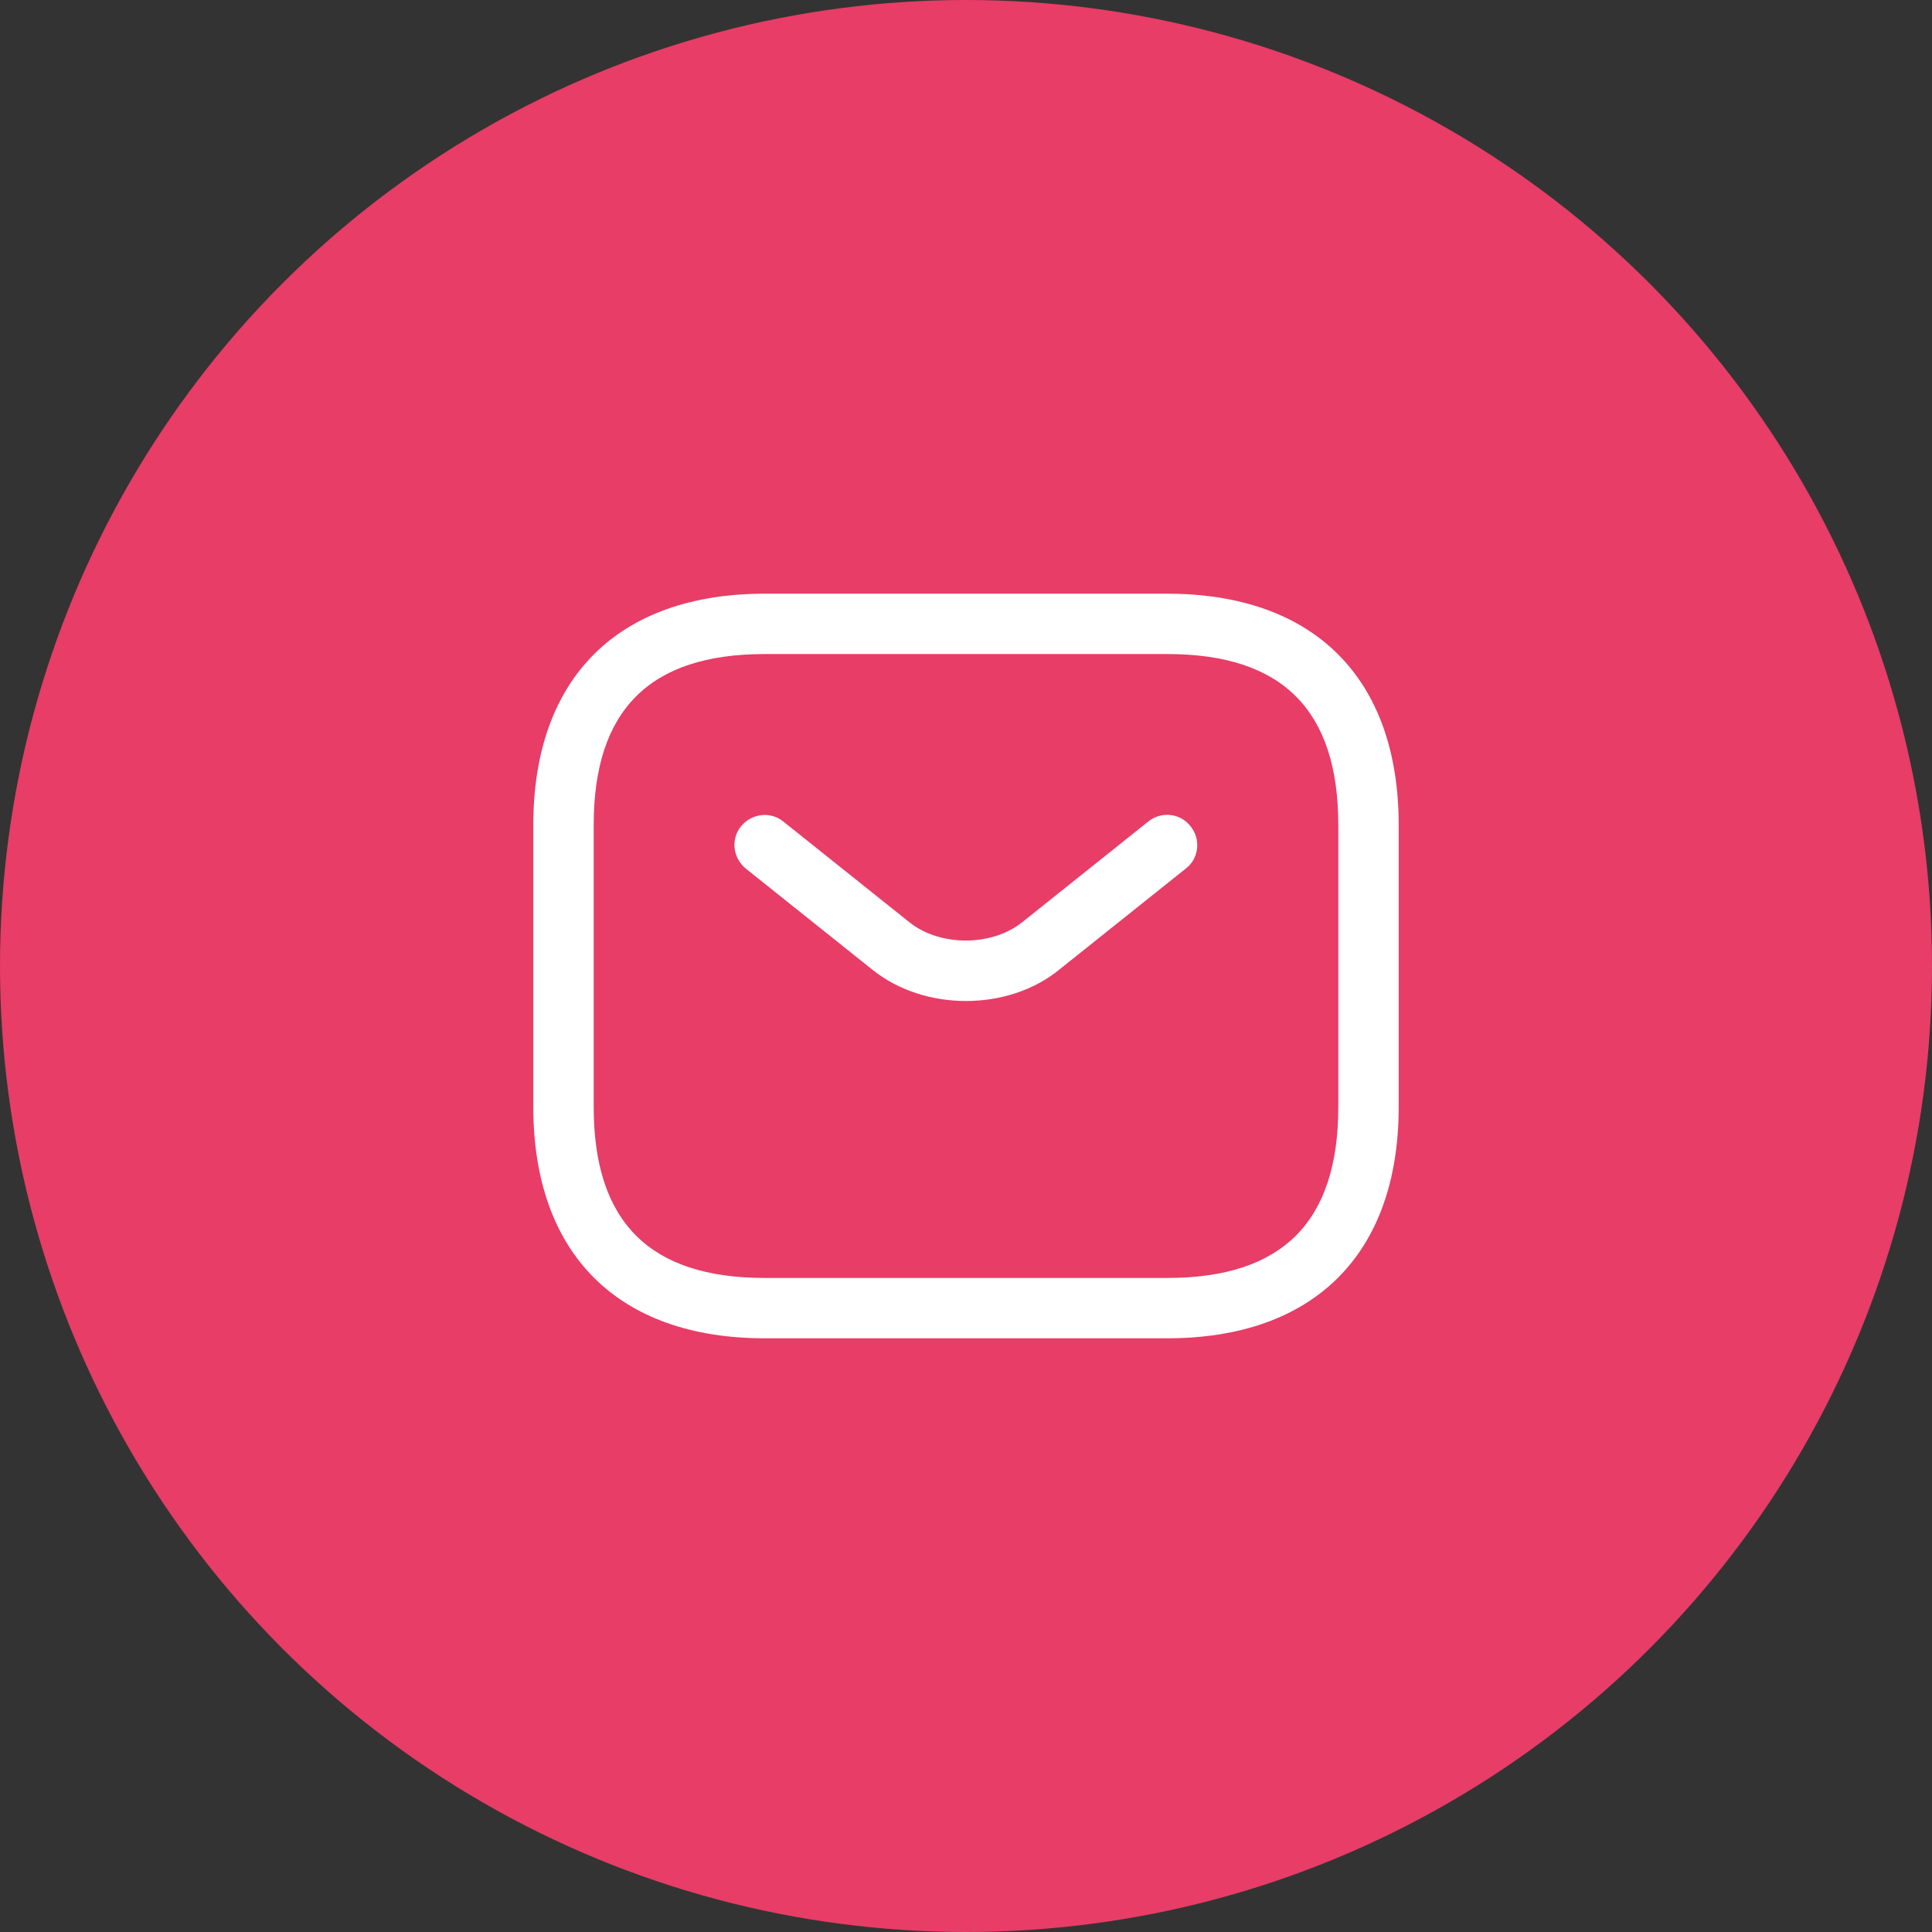 <svg width="60" height="60" viewBox="0 0 60 60" fill="none" xmlns="http://www.w3.org/2000/svg">
<rect x="0" y="0" width="60" height="60" fill="#333333" stroke="none"/>
<circle cx="30" cy="30" r="30" fill="#E73D66"/>
<path d="M36.25 41.562H23.75C19.188 41.562 16.562 38.938 16.562 34.375V25.625C16.562 21.062 19.188 18.438 23.75 18.438H36.25C40.812 18.438 43.438 21.062 43.438 25.625V34.375C43.438 38.938 40.812 41.562 36.25 41.562ZM23.75 20.312C20.175 20.312 18.438 22.05 18.438 25.625V34.375C18.438 37.95 20.175 39.688 23.75 39.688H36.25C39.825 39.688 41.562 37.95 41.562 34.375V25.625C41.562 22.05 39.825 20.312 36.25 20.312H23.75Z" fill="white"/>
<path d="M30 31.087C28.95 31.087 27.887 30.762 27.075 30.1L23.162 26.975C22.762 26.65 22.687 26.062 23.012 25.663C23.337 25.262 23.925 25.188 24.325 25.512L28.237 28.637C29.187 29.4 30.8 29.4 31.75 28.637L35.662 25.512C36.062 25.188 36.662 25.25 36.975 25.663C37.3 26.062 37.237 26.663 36.825 26.975L32.912 30.1C32.112 30.762 31.05 31.087 30 31.087Z" fill="white"/>
</svg>
